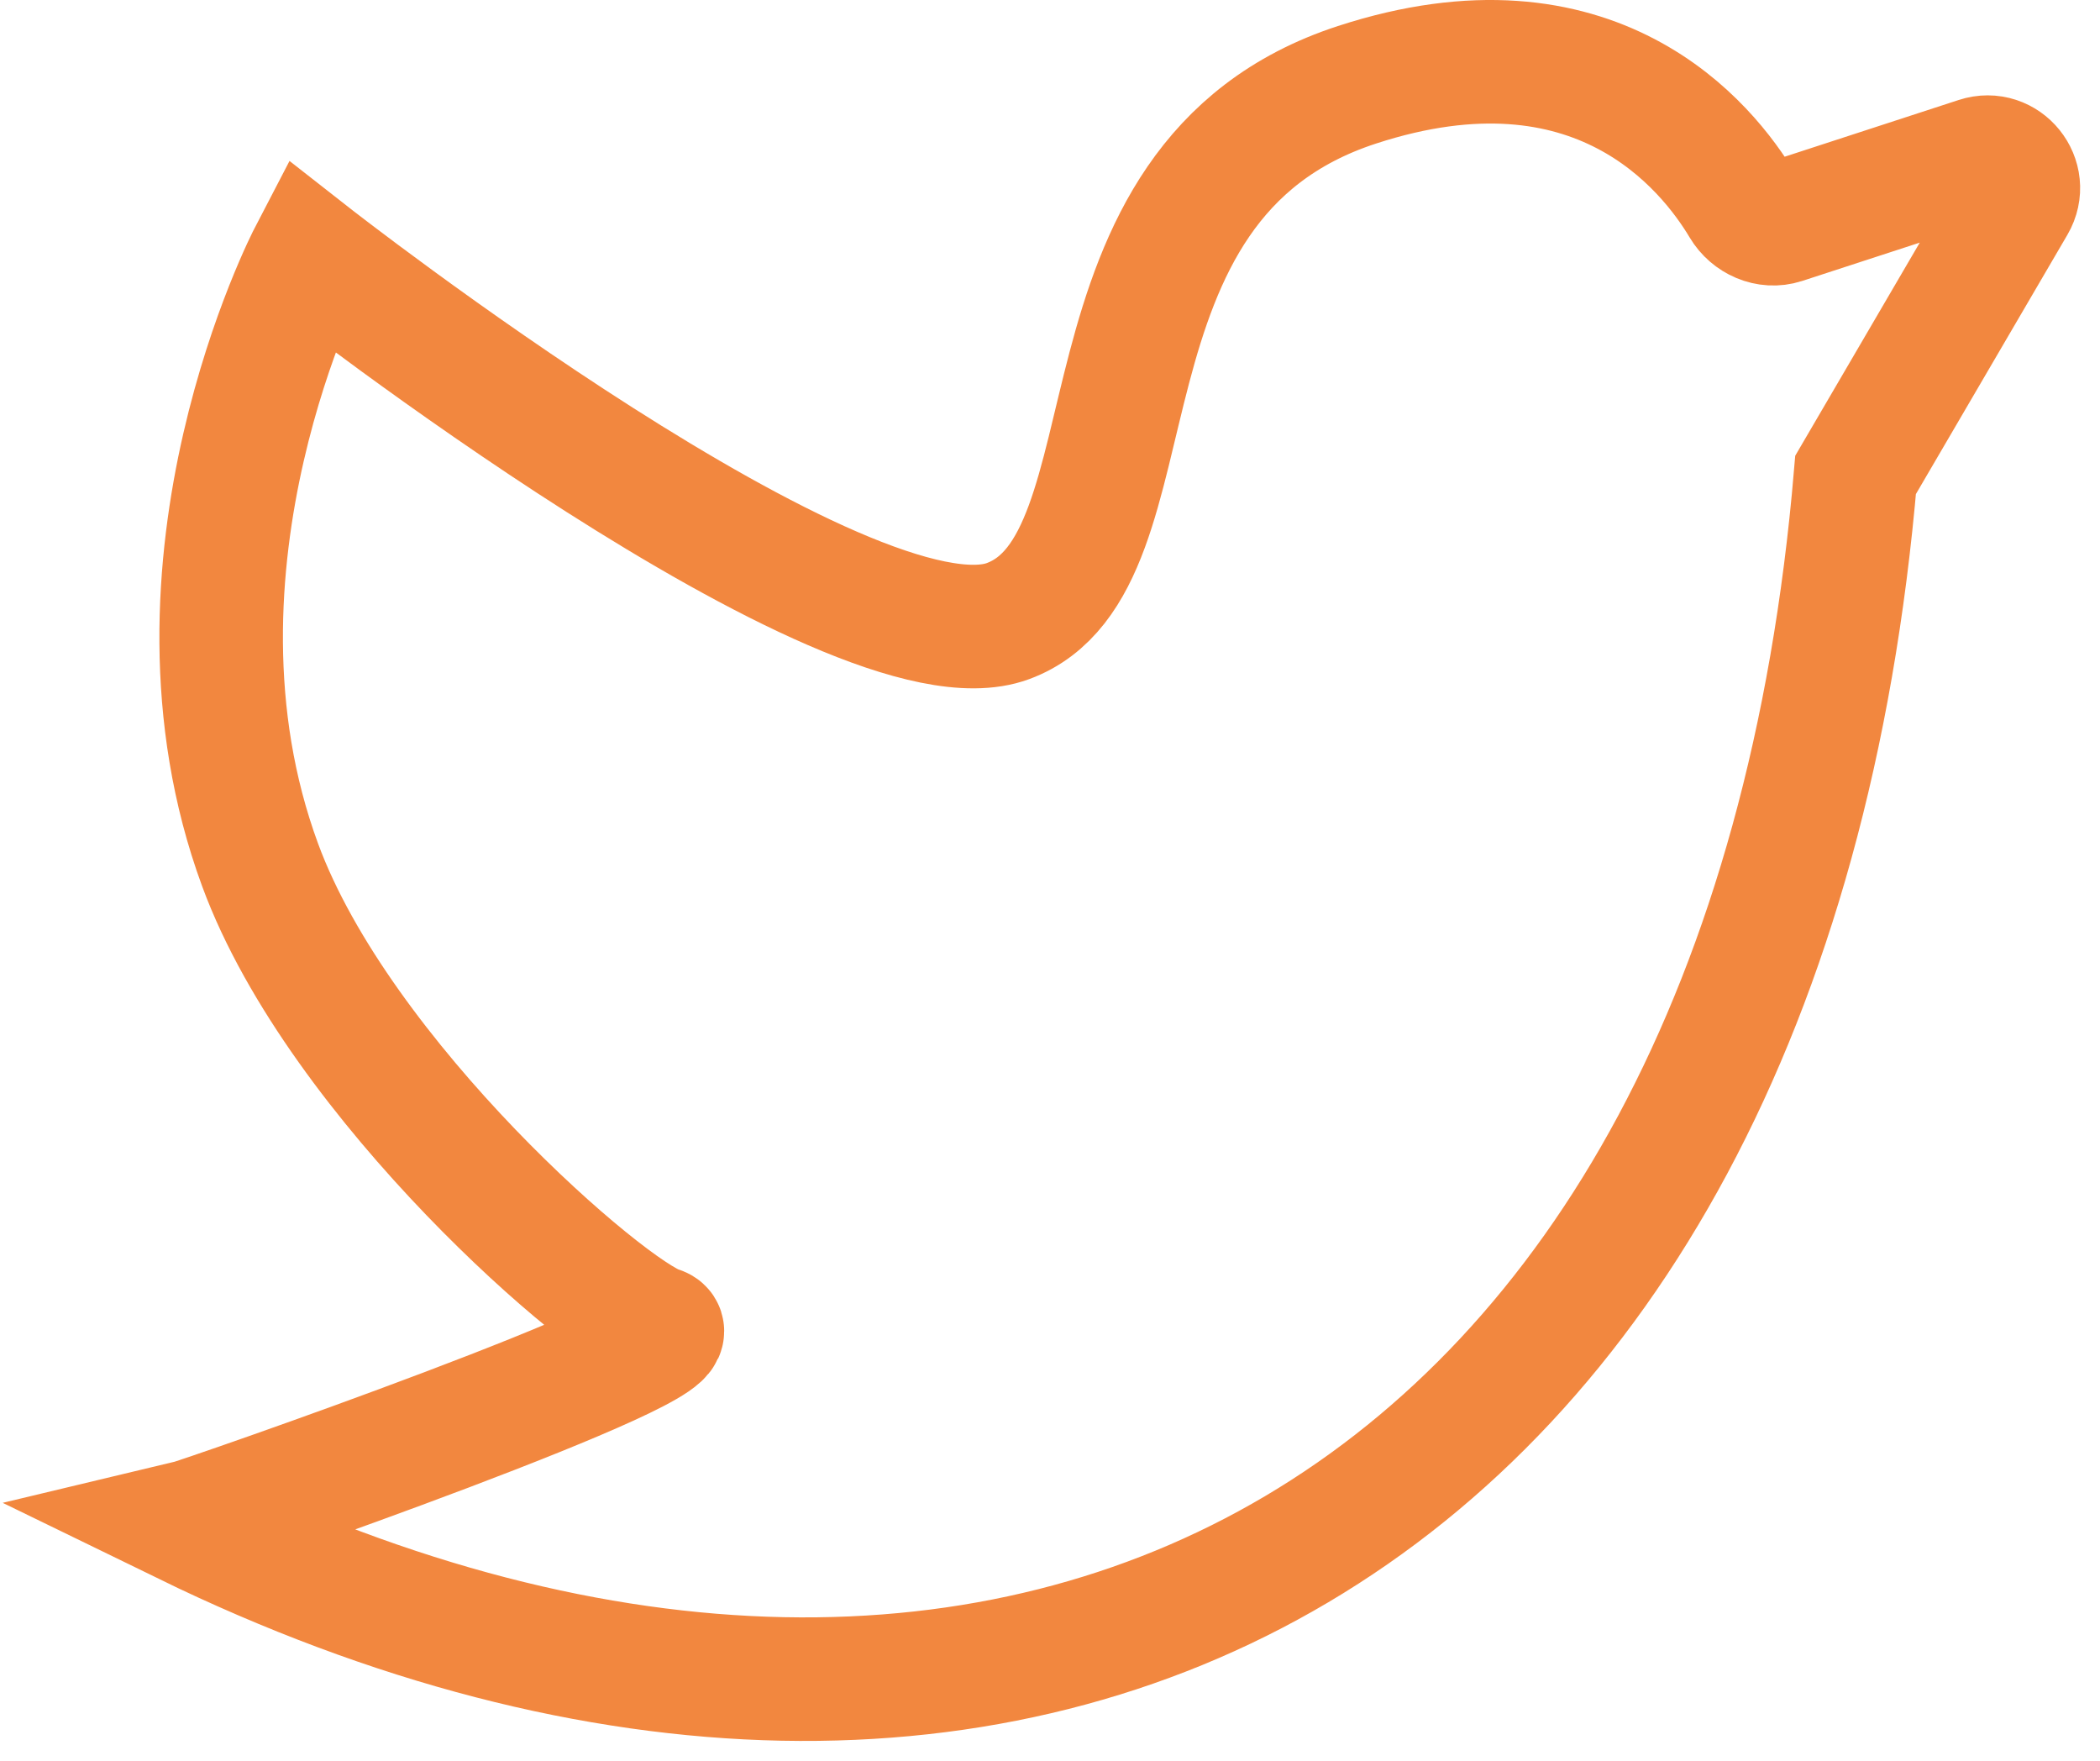 <svg width="68" height="57" viewBox="0 0 68 57" fill="none" xmlns="http://www.w3.org/2000/svg">
<path d="M60.086 15.373C57.172 49.823 32.78 62.355 6 49.309C6.541 49.181 22.953 43.475 21.338 42.995C19.723 42.515 11.002 35.01 8.422 28C4.837 18.259 10.037 8.27 10.037 8.27C10.037 8.27 27.547 21.987 32.639 20.108C37.732 18.229 34.254 5.902 43.941 2.745C51.658 0.23 55.276 4.728 56.429 6.661C56.697 7.111 57.242 7.355 57.74 7.193L64.043 5.139C64.918 4.854 65.681 5.8 65.217 6.594L60.086 15.373Z" stroke="#F2873F" stroke-width="4"/>
</svg>
